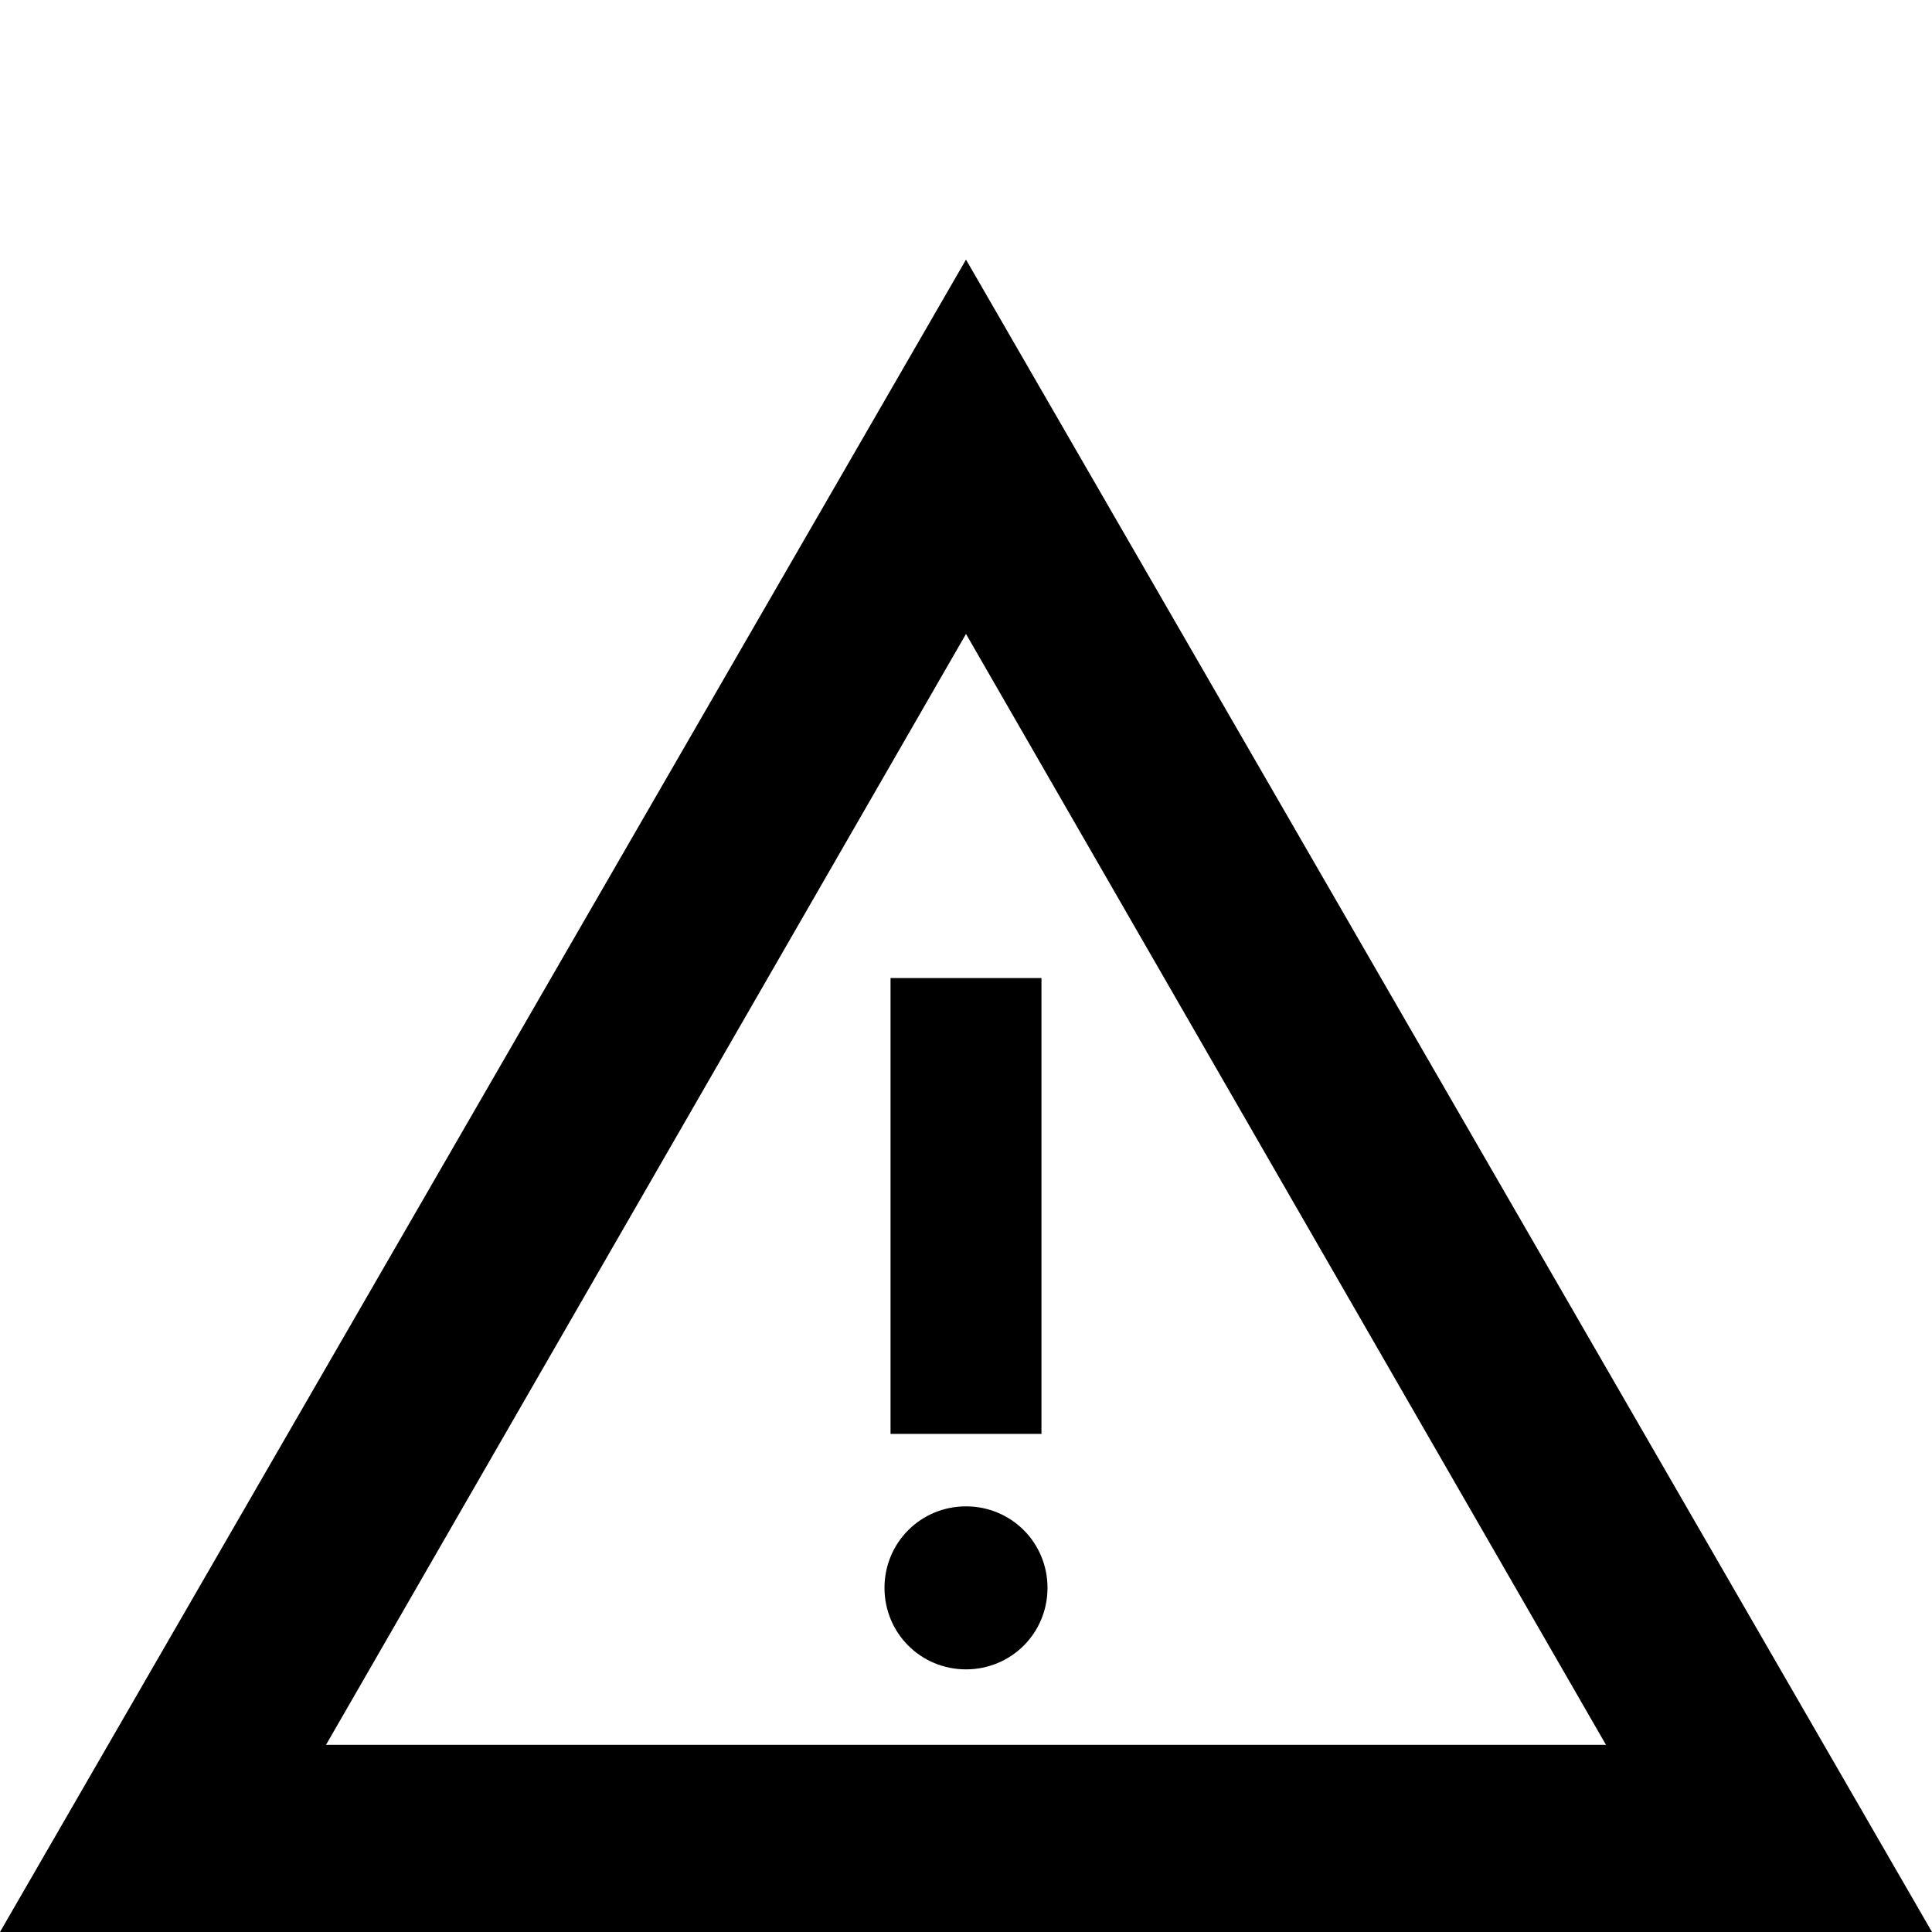 <?xml version="1.0" encoding="utf-8"?>
<!-- Generator: Adobe Illustrator 18.1.0, SVG Export Plug-In . SVG Version: 6.00 Build 0)  -->
<svg version="1.1" id="Layer_1" xmlns="http://www.w3.org/2000/svg" xmlns:xlink="http://www.w3.org/1999/xlink" x="0px" y="0px"
	 viewBox="0 0 64 64" enable-background="new 0 0 64 64" xml:space="preserve">
<g>
	<path id="warning-6-icon" d="M29.5,32.4h5v15.1h-5L29.5,32.4L29.5,32.4z M32,55.3c-1.5,0-2.7-1.2-2.7-2.7s1.2-2.7,2.7-2.7
		c1.5,0,2.7,1.2,2.7,2.7S33.5,55.3,32,55.3z M32,8.6L0,64h64L32,8.6z M32,21l21.2,36.8H10.8L32,21z"/>
</g>
</svg>
